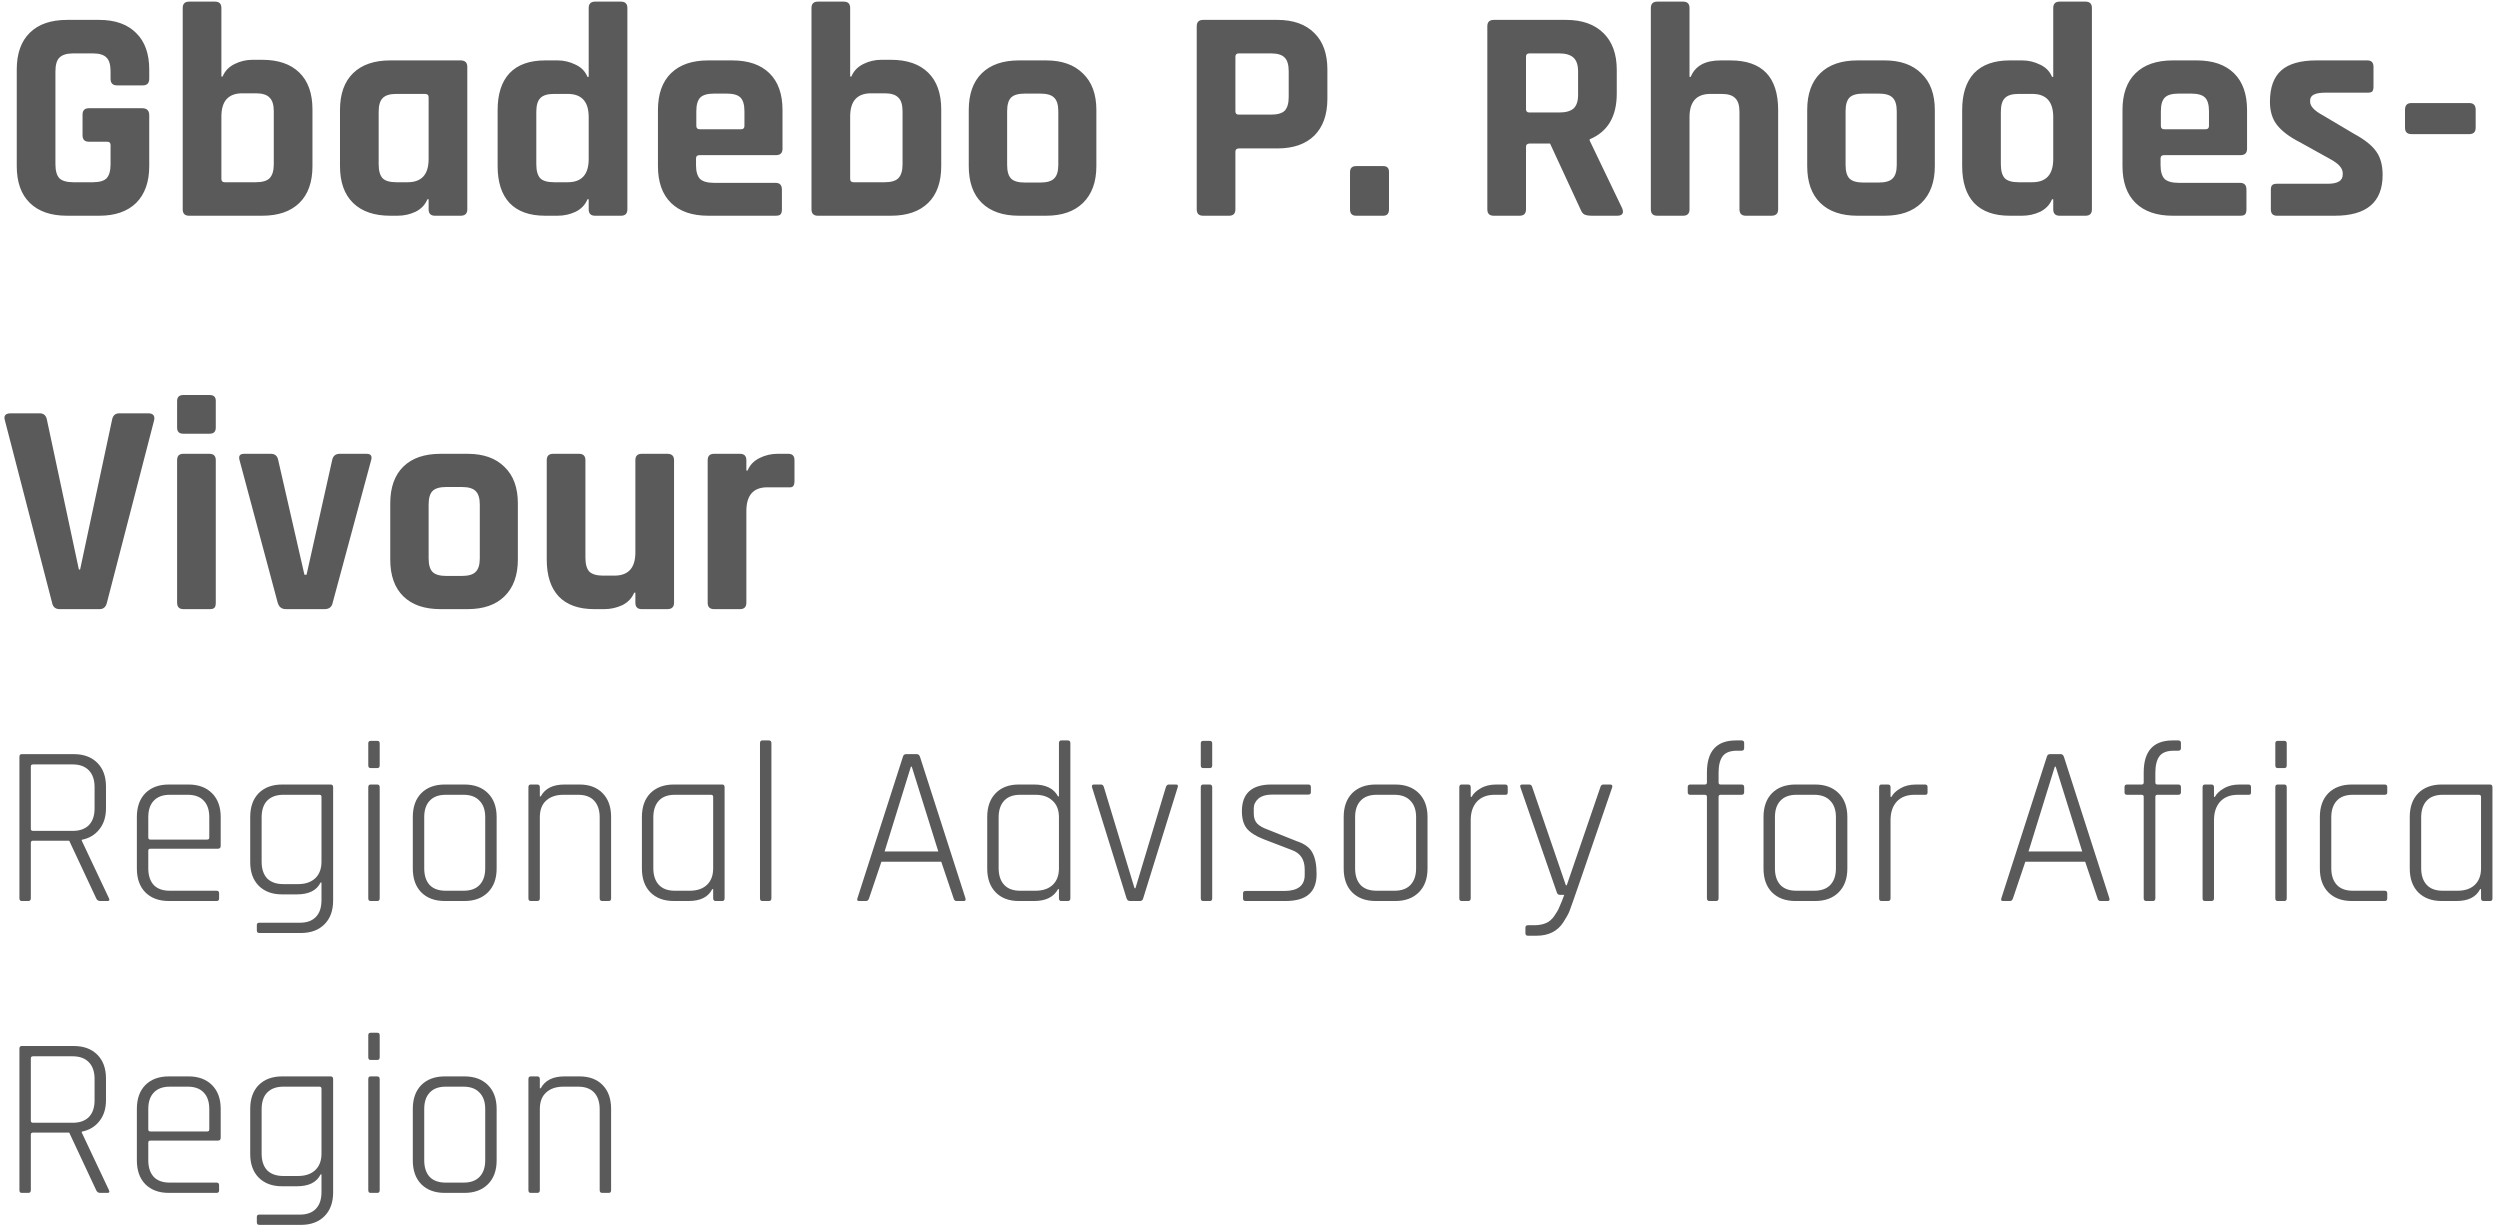 <svg width="197" height="97" viewBox="0 0 197 97" fill="none" xmlns="http://www.w3.org/2000/svg">
<path d="M7.824 17H5.28C4.016 17 3.04 16.664 2.352 15.992C1.664 15.32 1.32 14.352 1.32 13.088V5.48C1.32 4.216 1.664 3.248 2.352 2.576C3.04 1.904 4.016 1.568 5.28 1.568H7.824C9.072 1.568 10.04 1.912 10.728 2.6C11.416 3.272 11.76 4.232 11.76 5.48V6.2C11.76 6.552 11.592 6.728 11.256 6.728H9.216C8.88 6.728 8.712 6.552 8.712 6.2V5.624C8.712 5.112 8.608 4.752 8.4 4.544C8.192 4.32 7.832 4.208 7.32 4.208H5.76C5.264 4.208 4.904 4.32 4.68 4.544C4.472 4.752 4.368 5.112 4.368 5.624V12.944C4.368 13.456 4.472 13.824 4.68 14.048C4.904 14.256 5.264 14.36 5.76 14.36H7.32C7.832 14.36 8.192 14.256 8.4 14.048C8.608 13.824 8.712 13.456 8.712 12.944V11.432C8.712 11.256 8.624 11.168 8.448 11.168H7.008C6.672 11.168 6.504 11 6.504 10.664V9.032C6.504 8.696 6.672 8.528 7.008 8.528H11.208C11.576 8.528 11.76 8.712 11.76 9.08V13.088C11.76 14.336 11.416 15.304 10.728 15.992C10.04 16.664 9.072 17 7.824 17ZM17.71 14.36H20.158C20.67 14.36 21.03 14.256 21.238 14.048C21.462 13.824 21.574 13.456 21.574 12.944V8.768C21.574 8.256 21.462 7.896 21.238 7.688C21.03 7.464 20.67 7.352 20.158 7.352H19.102C17.998 7.352 17.446 7.96 17.446 9.176V14.096C17.446 14.272 17.534 14.36 17.71 14.36ZM14.398 16.496V0.632C14.398 0.296 14.566 0.128 14.902 0.128H16.942C17.278 0.128 17.446 0.296 17.446 0.632V6.032H17.542C17.718 5.6 18.03 5.272 18.478 5.048C18.926 4.824 19.398 4.712 19.894 4.712H20.662C21.926 4.712 22.902 5.048 23.59 5.72C24.278 6.392 24.622 7.36 24.622 8.624V13.088C24.622 14.352 24.278 15.32 23.59 15.992C22.902 16.664 21.926 17 20.662 17H14.902C14.566 17 14.398 16.832 14.398 16.496ZM31.327 17H30.751C29.487 17 28.511 16.664 27.823 15.992C27.135 15.32 26.791 14.352 26.791 13.088V8.672C26.791 7.408 27.135 6.44 27.823 5.768C28.511 5.096 29.487 4.76 30.751 4.76H36.295C36.647 4.76 36.823 4.928 36.823 5.264V16.496C36.823 16.832 36.647 17 36.295 17H34.279C33.943 17 33.775 16.832 33.775 16.496V15.704H33.679C33.503 16.136 33.191 16.464 32.743 16.688C32.295 16.896 31.823 17 31.327 17ZM33.775 12.536V7.664C33.775 7.488 33.679 7.4 33.487 7.4H31.231C30.719 7.4 30.359 7.512 30.151 7.736C29.943 7.944 29.839 8.304 29.839 8.816V12.944C29.839 13.456 29.943 13.824 30.151 14.048C30.359 14.256 30.719 14.36 31.231 14.36H32.119C33.223 14.36 33.775 13.752 33.775 12.536ZM43.941 17H42.957C41.725 17 40.789 16.664 40.149 15.992C39.525 15.32 39.213 14.352 39.213 13.088V8.672C39.213 7.408 39.525 6.44 40.149 5.768C40.789 5.096 41.725 4.76 42.957 4.76H43.941C44.437 4.76 44.909 4.872 45.357 5.096C45.805 5.304 46.117 5.624 46.293 6.056H46.389V0.632C46.389 0.296 46.557 0.128 46.893 0.128H48.933C49.269 0.128 49.437 0.296 49.437 0.632V16.496C49.437 16.832 49.269 17 48.933 17H46.893C46.557 17 46.389 16.832 46.389 16.496V15.704H46.293C46.117 16.136 45.805 16.464 45.357 16.688C44.909 16.896 44.437 17 43.941 17ZM46.389 12.536V9.224C46.389 8.008 45.837 7.4 44.733 7.4H43.653C43.141 7.4 42.781 7.512 42.573 7.736C42.365 7.944 42.261 8.304 42.261 8.816V12.944C42.261 13.456 42.365 13.824 42.573 14.048C42.781 14.256 43.141 14.36 43.653 14.36H44.733C45.837 14.36 46.389 13.752 46.389 12.536ZM61.11 17H55.806C54.542 17 53.566 16.664 52.878 15.992C52.19 15.32 51.846 14.352 51.846 13.088V8.672C51.846 7.408 52.19 6.44 52.878 5.768C53.566 5.096 54.542 4.76 55.806 4.76H57.702C58.966 4.76 59.942 5.096 60.63 5.768C61.318 6.44 61.662 7.408 61.662 8.672V11.72C61.662 12.056 61.494 12.224 61.158 12.224H55.134C54.942 12.224 54.846 12.312 54.846 12.488V13.016C54.846 13.512 54.95 13.872 55.158 14.096C55.382 14.304 55.75 14.408 56.262 14.408H61.11C61.446 14.408 61.614 14.584 61.614 14.936V16.52C61.614 16.696 61.574 16.824 61.494 16.904C61.43 16.968 61.302 17 61.11 17ZM55.134 10.184H58.398C58.574 10.184 58.662 10.096 58.662 9.92V8.768C58.662 8.256 58.558 7.896 58.35 7.688C58.142 7.48 57.782 7.376 57.27 7.376H56.262C55.75 7.376 55.39 7.48 55.182 7.688C54.974 7.896 54.87 8.256 54.87 8.768V9.92C54.87 10.096 54.958 10.184 55.134 10.184ZM67.257 14.36H69.705C70.217 14.36 70.577 14.256 70.785 14.048C71.009 13.824 71.121 13.456 71.121 12.944V8.768C71.121 8.256 71.009 7.896 70.785 7.688C70.577 7.464 70.217 7.352 69.705 7.352H68.649C67.545 7.352 66.993 7.96 66.993 9.176V14.096C66.993 14.272 67.081 14.36 67.257 14.36ZM63.945 16.496V0.632C63.945 0.296 64.113 0.128 64.449 0.128H66.489C66.825 0.128 66.993 0.296 66.993 0.632V6.032H67.089C67.265 5.6 67.577 5.272 68.025 5.048C68.473 4.824 68.945 4.712 69.441 4.712H70.209C71.473 4.712 72.449 5.048 73.137 5.72C73.825 6.392 74.169 7.36 74.169 8.624V13.088C74.169 14.352 73.825 15.32 73.137 15.992C72.449 16.664 71.473 17 70.209 17H64.449C64.113 17 63.945 16.832 63.945 16.496ZM82.434 17H80.298C79.034 17 78.058 16.664 77.37 15.992C76.682 15.32 76.338 14.352 76.338 13.088V8.672C76.338 7.408 76.682 6.44 77.37 5.768C78.058 5.096 79.034 4.76 80.298 4.76H82.434C83.682 4.76 84.65 5.104 85.338 5.792C86.042 6.464 86.394 7.424 86.394 8.672V13.088C86.394 14.336 86.042 15.304 85.338 15.992C84.65 16.664 83.682 17 82.434 17ZM80.754 14.384H81.978C82.49 14.384 82.85 14.28 83.058 14.072C83.282 13.864 83.394 13.504 83.394 12.992V8.768C83.394 8.256 83.282 7.896 83.058 7.688C82.85 7.48 82.49 7.376 81.978 7.376H80.754C80.242 7.376 79.882 7.48 79.674 7.688C79.466 7.896 79.362 8.256 79.362 8.768V12.992C79.362 13.504 79.466 13.864 79.674 14.072C79.882 14.28 80.242 14.384 80.754 14.384ZM96.846 17H94.806C94.47 17 94.302 16.832 94.302 16.496V2.072C94.302 1.736 94.47 1.568 94.806 1.568H100.662C101.91 1.568 102.878 1.912 103.566 2.6C104.254 3.272 104.598 4.232 104.598 5.48V7.784C104.598 9.032 104.254 10 103.566 10.688C102.878 11.36 101.91 11.696 100.662 11.696H97.638C97.446 11.696 97.35 11.784 97.35 11.96V16.496C97.35 16.832 97.182 17 96.846 17ZM97.614 9.032H100.158C100.67 9.032 101.03 8.928 101.238 8.72C101.446 8.496 101.55 8.136 101.55 7.64V5.624C101.55 5.112 101.446 4.752 101.238 4.544C101.03 4.32 100.67 4.208 100.158 4.208H97.614C97.438 4.208 97.35 4.296 97.35 4.472V8.768C97.35 8.944 97.438 9.032 97.614 9.032ZM109.453 13.544V16.496C109.453 16.832 109.301 17 108.997 17H106.861C106.541 17 106.381 16.832 106.381 16.496V13.568C106.381 13.248 106.541 13.088 106.861 13.088H108.997C109.301 13.088 109.453 13.24 109.453 13.544ZM119.745 17H117.705C117.369 17 117.201 16.832 117.201 16.496V2.072C117.201 1.736 117.369 1.568 117.705 1.568H123.417C124.665 1.568 125.641 1.912 126.345 2.6C127.049 3.288 127.401 4.256 127.401 5.504V7.376C127.401 9.184 126.689 10.384 125.265 10.976V11.072L127.833 16.424C127.977 16.808 127.841 17 127.425 17H125.481C125.193 17 124.985 16.968 124.857 16.904C124.729 16.84 124.625 16.704 124.545 16.496L122.145 11.312H120.537C120.345 11.312 120.249 11.4 120.249 11.576V16.496C120.249 16.832 120.081 17 119.745 17ZM120.513 8.864H122.865C123.377 8.864 123.753 8.76 123.993 8.552C124.233 8.328 124.353 7.976 124.353 7.496V5.624C124.353 5.128 124.233 4.768 123.993 4.544C123.753 4.32 123.377 4.208 122.865 4.208H120.513C120.337 4.208 120.249 4.296 120.249 4.472V8.6C120.249 8.776 120.337 8.864 120.513 8.864ZM132.63 17H130.59C130.254 17 130.086 16.832 130.086 16.496V0.632C130.086 0.296 130.254 0.128 130.59 0.128H132.63C132.966 0.128 133.134 0.296 133.134 0.632V6.056H133.23C133.582 5.192 134.366 4.76 135.582 4.76H136.35C138.862 4.76 140.118 6.064 140.118 8.672V16.496C140.118 16.832 139.942 17 139.59 17H137.574C137.238 17 137.07 16.832 137.07 16.496V8.816C137.07 8.304 136.958 7.944 136.734 7.736C136.526 7.512 136.166 7.4 135.654 7.4H134.79C133.686 7.4 133.134 8.008 133.134 9.224V16.496C133.134 16.832 132.966 17 132.63 17ZM148.504 17H146.368C145.104 17 144.128 16.664 143.44 15.992C142.752 15.32 142.408 14.352 142.408 13.088V8.672C142.408 7.408 142.752 6.44 143.44 5.768C144.128 5.096 145.104 4.76 146.368 4.76H148.504C149.752 4.76 150.72 5.104 151.408 5.792C152.112 6.464 152.464 7.424 152.464 8.672V13.088C152.464 14.336 152.112 15.304 151.408 15.992C150.72 16.664 149.752 17 148.504 17ZM146.824 14.384H148.048C148.56 14.384 148.92 14.28 149.128 14.072C149.352 13.864 149.464 13.504 149.464 12.992V8.768C149.464 8.256 149.352 7.896 149.128 7.688C148.92 7.48 148.56 7.376 148.048 7.376H146.824C146.312 7.376 145.952 7.48 145.744 7.688C145.536 7.896 145.432 8.256 145.432 8.768V12.992C145.432 13.504 145.536 13.864 145.744 14.072C145.952 14.28 146.312 14.384 146.824 14.384ZM159.347 17H158.363C157.131 17 156.195 16.664 155.555 15.992C154.931 15.32 154.619 14.352 154.619 13.088V8.672C154.619 7.408 154.931 6.44 155.555 5.768C156.195 5.096 157.131 4.76 158.363 4.76H159.347C159.843 4.76 160.315 4.872 160.763 5.096C161.211 5.304 161.523 5.624 161.699 6.056H161.795V0.632C161.795 0.296 161.963 0.128 162.299 0.128H164.339C164.675 0.128 164.843 0.296 164.843 0.632V16.496C164.843 16.832 164.675 17 164.339 17H162.299C161.963 17 161.795 16.832 161.795 16.496V15.704H161.699C161.523 16.136 161.211 16.464 160.763 16.688C160.315 16.896 159.843 17 159.347 17ZM161.795 12.536V9.224C161.795 8.008 161.243 7.4 160.139 7.4H159.059C158.547 7.4 158.187 7.512 157.979 7.736C157.771 7.944 157.667 8.304 157.667 8.816V12.944C157.667 13.456 157.771 13.824 157.979 14.048C158.187 14.256 158.547 14.36 159.059 14.36H160.139C161.243 14.36 161.795 13.752 161.795 12.536ZM176.516 17H171.212C169.948 17 168.972 16.664 168.284 15.992C167.596 15.32 167.252 14.352 167.252 13.088V8.672C167.252 7.408 167.596 6.44 168.284 5.768C168.972 5.096 169.948 4.76 171.212 4.76H173.108C174.372 4.76 175.348 5.096 176.036 5.768C176.724 6.44 177.068 7.408 177.068 8.672V11.72C177.068 12.056 176.9 12.224 176.564 12.224H170.54C170.348 12.224 170.252 12.312 170.252 12.488V13.016C170.252 13.512 170.356 13.872 170.564 14.096C170.788 14.304 171.156 14.408 171.668 14.408H176.516C176.852 14.408 177.02 14.584 177.02 14.936V16.52C177.02 16.696 176.98 16.824 176.9 16.904C176.836 16.968 176.708 17 176.516 17ZM170.54 10.184H173.804C173.98 10.184 174.068 10.096 174.068 9.92V8.768C174.068 8.256 173.964 7.896 173.756 7.688C173.548 7.48 173.188 7.376 172.676 7.376H171.668C171.156 7.376 170.796 7.48 170.588 7.688C170.38 7.896 170.276 8.256 170.276 8.768V9.92C170.276 10.096 170.364 10.184 170.54 10.184ZM183.983 17H179.423C179.103 17 178.943 16.832 178.943 16.496V14.96C178.943 14.784 178.975 14.664 179.039 14.6C179.103 14.52 179.231 14.48 179.423 14.48H183.431C184.215 14.48 184.607 14.24 184.607 13.76V13.64C184.607 13.256 184.279 12.888 183.623 12.536L181.247 11.216C180.431 10.8 179.831 10.352 179.447 9.872C179.063 9.392 178.871 8.776 178.871 8.024C178.871 6.904 179.167 6.08 179.759 5.552C180.351 5.024 181.279 4.76 182.543 4.76H186.551C186.871 4.76 187.031 4.928 187.031 5.264V6.824C187.031 7 186.999 7.128 186.935 7.208C186.871 7.272 186.743 7.304 186.551 7.304H183.215C182.431 7.304 182.039 7.504 182.039 7.904V8.024C182.039 8.376 182.383 8.736 183.071 9.104L185.495 10.544C186.327 10.992 186.911 11.456 187.247 11.936C187.583 12.4 187.751 13.016 187.751 13.784C187.751 15.928 186.495 17 183.983 17ZM194.579 10.568H190.019C189.683 10.568 189.515 10.4 189.515 10.064V8.648C189.515 8.296 189.683 8.12 190.019 8.12H194.579C194.915 8.12 195.083 8.296 195.083 8.648V10.064C195.083 10.4 194.915 10.568 194.579 10.568ZM7.848 48H4.704C4.368 48 4.168 47.832 4.104 47.496L0.384 33.12C0.272 32.752 0.432 32.568 0.864 32.568H3.12C3.44 32.568 3.632 32.736 3.696 33.072L6.216 44.88H6.312L8.832 33.072C8.896 32.736 9.088 32.568 9.408 32.568H11.664C12.064 32.568 12.224 32.752 12.144 33.12L8.424 47.496C8.344 47.832 8.152 48 7.848 48ZM13.956 33.696V31.608C13.956 31.288 14.116 31.128 14.436 31.128H16.524C16.844 31.128 17.004 31.28 17.004 31.584V33.696C17.004 34.016 16.844 34.176 16.524 34.176H14.436C14.116 34.176 13.956 34.016 13.956 33.696ZM13.956 47.496V36.264C13.956 35.928 14.116 35.76 14.436 35.76H16.5C16.836 35.76 17.004 35.928 17.004 36.264V47.496C17.004 47.704 16.964 47.84 16.884 47.904C16.82 47.968 16.7 48 16.524 48H14.46C14.124 48 13.956 47.832 13.956 47.496ZM19.237 35.76H21.349C21.669 35.76 21.861 35.928 21.925 36.264L23.989 45.288H24.157L26.173 36.264C26.237 35.928 26.437 35.76 26.773 35.76H28.885C29.221 35.76 29.341 35.928 29.245 36.264L26.221 47.472C26.157 47.824 25.941 48 25.573 48H22.525C22.189 48 21.973 47.824 21.877 47.472L18.877 36.264C18.781 35.928 18.901 35.76 19.237 35.76ZM36.848 48H34.712C33.448 48 32.472 47.664 31.784 46.992C31.096 46.32 30.752 45.352 30.752 44.088V39.672C30.752 38.408 31.096 37.44 31.784 36.768C32.472 36.096 33.448 35.76 34.712 35.76H36.848C38.096 35.76 39.064 36.104 39.752 36.792C40.456 37.464 40.808 38.424 40.808 39.672V44.088C40.808 45.336 40.456 46.304 39.752 46.992C39.064 47.664 38.096 48 36.848 48ZM35.168 45.384H36.392C36.904 45.384 37.264 45.28 37.472 45.072C37.696 44.864 37.808 44.504 37.808 43.992V39.768C37.808 39.256 37.696 38.896 37.472 38.688C37.264 38.48 36.904 38.376 36.392 38.376H35.168C34.656 38.376 34.296 38.48 34.088 38.688C33.88 38.896 33.776 39.256 33.776 39.768V43.992C33.776 44.504 33.88 44.864 34.088 45.072C34.296 45.28 34.656 45.384 35.168 45.384ZM47.619 48H46.827C45.595 48 44.659 47.664 44.019 46.992C43.395 46.32 43.083 45.352 43.083 44.088V36.264C43.083 35.928 43.251 35.76 43.587 35.76H45.627C45.963 35.76 46.131 35.928 46.131 36.264V43.944C46.131 44.456 46.235 44.824 46.443 45.048C46.667 45.256 47.027 45.36 47.523 45.36H48.411C49.515 45.36 50.067 44.752 50.067 43.536V36.264C50.067 35.928 50.235 35.76 50.571 35.76H52.587C52.939 35.76 53.115 35.928 53.115 36.264V47.496C53.115 47.832 52.939 48 52.587 48H50.571C50.235 48 50.067 47.832 50.067 47.496V46.704H49.971C49.795 47.136 49.483 47.464 49.035 47.688C48.587 47.896 48.115 48 47.619 48ZM58.309 48H56.269C55.933 48 55.765 47.832 55.765 47.496V36.264C55.765 35.928 55.933 35.76 56.269 35.76H58.309C58.645 35.76 58.813 35.928 58.813 36.264V37.08H58.909C59.085 36.648 59.397 36.32 59.845 36.096C60.293 35.872 60.765 35.76 61.261 35.76H62.125C62.445 35.76 62.605 35.928 62.605 36.264V37.92C62.605 38.112 62.565 38.248 62.485 38.328C62.421 38.392 62.301 38.416 62.125 38.4H60.469C59.365 38.4 58.813 39.024 58.813 40.272V47.496C58.813 47.832 58.645 48 58.309 48ZM2.232 71H1.71C1.59 71 1.53 70.928 1.53 70.784V59.642C1.53 59.498 1.59 59.426 1.71 59.426H5.814C6.594 59.426 7.212 59.654 7.668 60.11C8.124 60.566 8.352 61.19 8.352 61.982V63.692C8.352 64.364 8.178 64.916 7.83 65.348C7.494 65.78 7.032 66.056 6.444 66.176V66.248L8.586 70.784C8.658 70.928 8.616 71 8.46 71H7.902C7.746 71 7.638 70.928 7.578 70.784L5.454 66.248H2.61C2.49 66.248 2.43 66.302 2.43 66.41V70.784C2.43 70.928 2.364 71 2.232 71ZM2.61 65.474H5.724C6.276 65.474 6.702 65.324 7.002 65.024C7.302 64.712 7.452 64.274 7.452 63.71V62.018C7.452 61.454 7.302 61.016 7.002 60.704C6.702 60.392 6.276 60.236 5.724 60.236H2.61C2.49 60.236 2.43 60.29 2.43 60.398V65.312C2.43 65.42 2.49 65.474 2.61 65.474ZM17.067 71H13.305C12.525 71 11.907 70.772 11.451 70.316C11.007 69.86 10.785 69.236 10.785 68.444V64.376C10.785 63.584 11.007 62.96 11.451 62.504C11.907 62.048 12.525 61.82 13.305 61.82H14.853C15.633 61.82 16.251 62.048 16.707 62.504C17.163 62.96 17.391 63.584 17.391 64.376V66.662C17.391 66.806 17.319 66.878 17.175 66.878H11.847C11.739 66.878 11.685 66.932 11.685 67.04V68.426C11.685 68.99 11.829 69.428 12.117 69.74C12.405 70.04 12.825 70.19 13.377 70.19H17.067C17.199 70.19 17.265 70.256 17.265 70.388V70.802C17.265 70.934 17.199 71 17.067 71ZM11.847 66.158H16.329C16.437 66.158 16.491 66.104 16.491 65.996V64.394C16.491 63.83 16.347 63.398 16.059 63.098C15.771 62.786 15.351 62.63 14.799 62.63H13.377C12.825 62.63 12.405 62.786 12.117 63.098C11.829 63.398 11.685 63.83 11.685 64.394V65.996C11.685 66.104 11.739 66.158 11.847 66.158ZM23.389 70.478H22.219C21.451 70.478 20.839 70.25 20.383 69.794C19.939 69.338 19.717 68.72 19.717 67.94V64.376C19.717 63.584 19.939 62.96 20.383 62.504C20.839 62.048 21.457 61.82 22.237 61.82H26.053C26.185 61.82 26.251 61.892 26.251 62.036V70.964C26.251 71.756 26.023 72.38 25.567 72.836C25.111 73.292 24.493 73.52 23.713 73.52H20.437C20.305 73.52 20.239 73.454 20.239 73.322V72.89C20.239 72.77 20.305 72.71 20.437 72.71H23.641C24.193 72.71 24.613 72.554 24.901 72.242C25.189 71.942 25.333 71.504 25.333 70.928V69.542H25.261C24.961 70.166 24.337 70.478 23.389 70.478ZM25.333 67.904V62.792C25.333 62.684 25.279 62.63 25.171 62.63H22.327C21.775 62.63 21.349 62.786 21.049 63.098C20.761 63.398 20.617 63.836 20.617 64.412V67.904C20.617 68.468 20.761 68.906 21.049 69.218C21.349 69.518 21.775 69.668 22.327 69.668H23.479C24.055 69.668 24.505 69.518 24.829 69.218C25.165 68.906 25.333 68.468 25.333 67.904ZM29.02 60.308V58.58C29.02 58.448 29.08 58.382 29.2 58.382H29.74C29.86 58.382 29.92 58.448 29.92 58.58V60.308C29.92 60.452 29.86 60.524 29.74 60.524H29.2C29.08 60.524 29.02 60.452 29.02 60.308ZM29.02 70.784V62.036C29.02 61.892 29.08 61.82 29.2 61.82H29.722C29.854 61.82 29.92 61.892 29.92 62.036V70.784C29.92 70.928 29.86 71 29.74 71H29.2C29.08 71 29.02 70.928 29.02 70.784ZM36.597 71H35.049C34.269 71 33.651 70.772 33.195 70.316C32.751 69.86 32.529 69.236 32.529 68.444V64.376C32.529 63.584 32.751 62.96 33.195 62.504C33.651 62.048 34.269 61.82 35.049 61.82H36.597C37.377 61.82 37.995 62.048 38.451 62.504C38.907 62.96 39.135 63.584 39.135 64.376V68.444C39.135 69.236 38.907 69.86 38.451 70.316C37.995 70.772 37.377 71 36.597 71ZM35.121 70.19H36.525C37.077 70.19 37.497 70.04 37.785 69.74C38.085 69.428 38.235 68.99 38.235 68.426V64.394C38.235 63.83 38.085 63.398 37.785 63.098C37.497 62.786 37.077 62.63 36.525 62.63H35.121C34.569 62.63 34.149 62.786 33.861 63.098C33.573 63.398 33.429 63.83 33.429 64.394V68.426C33.429 68.99 33.573 69.428 33.861 69.74C34.149 70.04 34.569 70.19 35.121 70.19ZM42.341 71H41.819C41.699 71 41.639 70.928 41.639 70.784V62.036C41.639 61.892 41.699 61.82 41.819 61.82H42.341C42.473 61.82 42.539 61.892 42.539 62.036V62.756H42.611C42.947 62.132 43.571 61.82 44.483 61.82H45.671C46.439 61.82 47.045 62.048 47.489 62.504C47.933 62.96 48.155 63.584 48.155 64.376V70.784C48.155 70.928 48.095 71 47.975 71H47.453C47.321 71 47.255 70.928 47.255 70.784V64.412C47.255 63.848 47.111 63.41 46.823 63.098C46.535 62.786 46.115 62.63 45.563 62.63H44.393C43.817 62.63 43.361 62.786 43.025 63.098C42.701 63.398 42.539 63.83 42.539 64.394V70.784C42.539 70.928 42.473 71 42.341 71ZM54.254 71H53.102C52.322 71 51.704 70.772 51.248 70.316C50.804 69.86 50.582 69.236 50.582 68.444V64.376C50.582 63.584 50.804 62.96 51.248 62.504C51.704 62.048 52.322 61.82 53.102 61.82H56.918C57.038 61.82 57.098 61.892 57.098 62.036V70.784C57.098 70.928 57.038 71 56.918 71H56.396C56.264 71 56.198 70.928 56.198 70.784V70.064H56.126C55.814 70.688 55.19 71 54.254 71ZM56.198 68.426V62.792C56.198 62.684 56.138 62.63 56.018 62.63H53.174C52.622 62.63 52.202 62.786 51.914 63.098C51.626 63.41 51.482 63.848 51.482 64.412V68.408C51.482 68.972 51.626 69.41 51.914 69.722C52.202 70.034 52.622 70.19 53.174 70.19H54.344C54.92 70.19 55.37 70.04 55.694 69.74C56.03 69.428 56.198 68.99 56.198 68.426ZM60.589 71H60.067C59.947 71 59.887 70.928 59.887 70.784V58.562C59.887 58.418 59.947 58.346 60.067 58.346H60.589C60.721 58.346 60.787 58.418 60.787 58.562V70.784C60.787 70.928 60.721 71 60.589 71ZM68.249 71H67.691C67.559 71 67.517 70.928 67.565 70.784L71.147 59.642C71.183 59.498 71.267 59.426 71.399 59.426H72.245C72.365 59.426 72.449 59.498 72.497 59.642L76.079 70.784C76.115 70.928 76.073 71 75.953 71H75.377C75.257 71 75.179 70.928 75.143 70.784L74.171 67.904H69.455L68.483 70.784C68.435 70.928 68.357 71 68.249 71ZM71.777 60.416L69.707 67.094H73.937L71.849 60.416H71.777ZM81.483 71H80.277C79.509 71 78.903 70.772 78.459 70.316C78.015 69.86 77.793 69.236 77.793 68.444V64.376C77.793 63.584 78.015 62.96 78.459 62.504C78.903 62.048 79.509 61.82 80.277 61.82H81.483C82.407 61.82 83.037 62.132 83.373 62.756H83.445V58.562C83.445 58.418 83.505 58.346 83.625 58.346H84.147C84.279 58.346 84.345 58.418 84.345 58.562V70.784C84.345 70.928 84.279 71 84.147 71H83.625C83.505 71 83.445 70.928 83.445 70.784V70.064H83.373C83.037 70.688 82.407 71 81.483 71ZM83.445 68.426V64.394C83.445 63.83 83.277 63.398 82.941 63.098C82.617 62.786 82.167 62.63 81.591 62.63H80.385C79.833 62.63 79.413 62.786 79.125 63.098C78.837 63.41 78.693 63.848 78.693 64.412V68.408C78.693 68.972 78.837 69.41 79.125 69.722C79.413 70.034 79.833 70.19 80.385 70.19H81.591C82.167 70.19 82.617 70.04 82.941 69.74C83.277 69.428 83.445 68.99 83.445 68.426ZM86.197 61.82H86.755C86.875 61.82 86.953 61.892 86.989 62.036L89.401 69.992H89.473L91.867 62.036C91.915 61.892 91.993 61.82 92.101 61.82H92.677C92.809 61.82 92.851 61.892 92.803 62.036L90.085 70.784C90.049 70.928 89.965 71 89.833 71H89.041C88.909 71 88.819 70.928 88.771 70.784L86.053 62.036C86.017 61.892 86.065 61.82 86.197 61.82ZM94.622 60.308V58.58C94.622 58.448 94.682 58.382 94.802 58.382H95.342C95.462 58.382 95.522 58.448 95.522 58.58V60.308C95.522 60.452 95.462 60.524 95.342 60.524H94.802C94.682 60.524 94.622 60.452 94.622 60.308ZM94.622 70.784V62.036C94.622 61.892 94.682 61.82 94.802 61.82H95.324C95.456 61.82 95.522 61.892 95.522 62.036V70.784C95.522 70.928 95.462 71 95.342 71H94.802C94.682 71 94.622 70.928 94.622 70.784ZM101.281 71H98.149C98.017 71 97.951 70.934 97.951 70.802V70.388C97.951 70.268 98.017 70.208 98.149 70.208H101.191C102.271 70.208 102.811 69.788 102.811 68.948V68.516C102.811 67.736 102.475 67.226 101.803 66.986L99.553 66.122C98.941 65.882 98.503 65.6 98.239 65.276C97.987 64.952 97.861 64.502 97.861 63.926C97.861 62.522 98.635 61.82 100.183 61.82H103.099C103.231 61.82 103.297 61.886 103.297 62.018V62.432C103.297 62.552 103.231 62.612 103.099 62.612H100.273C99.781 62.612 99.409 62.72 99.157 62.936C98.917 63.152 98.797 63.404 98.797 63.692V64.106C98.797 64.442 98.887 64.706 99.067 64.898C99.259 65.09 99.547 65.252 99.931 65.384L102.181 66.284C102.805 66.488 103.219 66.794 103.423 67.202C103.639 67.598 103.747 68.156 103.747 68.876C103.747 69.596 103.543 70.13 103.135 70.478C102.739 70.826 102.121 71 101.281 71ZM109.951 71H108.403C107.623 71 107.005 70.772 106.549 70.316C106.105 69.86 105.883 69.236 105.883 68.444V64.376C105.883 63.584 106.105 62.96 106.549 62.504C107.005 62.048 107.623 61.82 108.403 61.82H109.951C110.731 61.82 111.349 62.048 111.805 62.504C112.261 62.96 112.489 63.584 112.489 64.376V68.444C112.489 69.236 112.261 69.86 111.805 70.316C111.349 70.772 110.731 71 109.951 71ZM108.475 70.19H109.879C110.431 70.19 110.851 70.04 111.139 69.74C111.439 69.428 111.589 68.99 111.589 68.426V64.394C111.589 63.83 111.439 63.398 111.139 63.098C110.851 62.786 110.431 62.63 109.879 62.63H108.475C107.923 62.63 107.503 62.786 107.215 63.098C106.927 63.398 106.783 63.83 106.783 64.394V68.426C106.783 68.99 106.927 69.428 107.215 69.74C107.503 70.04 107.923 70.19 108.475 70.19ZM115.695 71H115.173C115.053 71 114.993 70.928 114.993 70.784V62.036C114.993 61.892 115.053 61.82 115.173 61.82H115.695C115.827 61.82 115.893 61.892 115.893 62.036V62.792H115.965C116.097 62.54 116.331 62.318 116.667 62.126C117.003 61.922 117.417 61.82 117.909 61.82H118.611C118.743 61.82 118.809 61.886 118.809 62.018V62.45C118.809 62.582 118.743 62.642 118.611 62.63H117.765C117.177 62.63 116.715 62.81 116.379 63.17C116.055 63.53 115.893 64.016 115.893 64.628V70.784C115.893 70.928 115.827 71 115.695 71ZM121.067 73.736H120.401C120.269 73.736 120.203 73.67 120.203 73.538V73.106C120.203 72.974 120.269 72.908 120.401 72.908H120.887C121.247 72.908 121.553 72.854 121.805 72.746C122.057 72.65 122.279 72.464 122.471 72.188C122.663 71.912 122.789 71.696 122.849 71.54C123.017 71.168 123.155 70.826 123.263 70.514H122.921C122.789 70.514 122.705 70.442 122.669 70.298L119.807 62.036C119.759 61.892 119.807 61.82 119.951 61.82H120.509C120.629 61.82 120.707 61.892 120.743 62.036L123.389 69.758H123.461L126.107 62.036C126.143 61.892 126.221 61.82 126.341 61.82H126.881C127.025 61.82 127.079 61.892 127.043 62.036C124.895 68.324 123.773 71.576 123.677 71.792C123.593 72.008 123.431 72.302 123.191 72.674C122.735 73.382 122.027 73.736 121.067 73.736ZM135.586 61.82H137.224C137.368 61.82 137.44 61.886 137.44 62.018V62.432C137.44 62.564 137.368 62.63 137.224 62.63H135.586C135.478 62.63 135.424 62.684 135.424 62.792V70.784C135.424 70.928 135.358 71 135.226 71H134.704C134.572 71 134.506 70.928 134.506 70.784V62.792C134.506 62.684 134.452 62.63 134.344 62.63H133.192C133.06 62.63 132.994 62.564 132.994 62.432V62.018C132.994 61.886 133.06 61.82 133.192 61.82H134.344C134.452 61.82 134.506 61.766 134.506 61.658V60.866C134.506 59.186 135.268 58.346 136.792 58.346H137.224C137.368 58.346 137.44 58.412 137.44 58.544V58.958C137.44 59.09 137.368 59.156 137.224 59.156H136.882C136.342 59.156 135.964 59.3 135.748 59.588C135.532 59.876 135.424 60.314 135.424 60.902V61.658C135.424 61.766 135.478 61.82 135.586 61.82ZM143.033 71H141.485C140.705 71 140.087 70.772 139.631 70.316C139.187 69.86 138.965 69.236 138.965 68.444V64.376C138.965 63.584 139.187 62.96 139.631 62.504C140.087 62.048 140.705 61.82 141.485 61.82H143.033C143.813 61.82 144.431 62.048 144.887 62.504C145.343 62.96 145.571 63.584 145.571 64.376V68.444C145.571 69.236 145.343 69.86 144.887 70.316C144.431 70.772 143.813 71 143.033 71ZM141.557 70.19H142.961C143.513 70.19 143.933 70.04 144.221 69.74C144.521 69.428 144.671 68.99 144.671 68.426V64.394C144.671 63.83 144.521 63.398 144.221 63.098C143.933 62.786 143.513 62.63 142.961 62.63H141.557C141.005 62.63 140.585 62.786 140.297 63.098C140.009 63.398 139.865 63.83 139.865 64.394V68.426C139.865 68.99 140.009 69.428 140.297 69.74C140.585 70.04 141.005 70.19 141.557 70.19ZM148.777 71H148.255C148.135 71 148.075 70.928 148.075 70.784V62.036C148.075 61.892 148.135 61.82 148.255 61.82H148.777C148.909 61.82 148.975 61.892 148.975 62.036V62.792H149.047C149.179 62.54 149.413 62.318 149.749 62.126C150.085 61.922 150.499 61.82 150.991 61.82H151.693C151.825 61.82 151.891 61.886 151.891 62.018V62.45C151.891 62.582 151.825 62.642 151.693 62.63H150.847C150.259 62.63 149.797 62.81 149.461 63.17C149.137 63.53 148.975 64.016 148.975 64.628V70.784C148.975 70.928 148.909 71 148.777 71ZM158.39 71H157.832C157.7 71 157.658 70.928 157.706 70.784L161.288 59.642C161.324 59.498 161.408 59.426 161.54 59.426H162.386C162.506 59.426 162.59 59.498 162.638 59.642L166.22 70.784C166.256 70.928 166.214 71 166.094 71H165.518C165.398 71 165.32 70.928 165.284 70.784L164.312 67.904H159.596L158.624 70.784C158.576 70.928 158.498 71 158.39 71ZM161.918 60.416L159.848 67.094H164.078L161.99 60.416H161.918ZM170.004 61.82H171.642C171.786 61.82 171.858 61.886 171.858 62.018V62.432C171.858 62.564 171.786 62.63 171.642 62.63H170.004C169.896 62.63 169.842 62.684 169.842 62.792V70.784C169.842 70.928 169.776 71 169.644 71H169.122C168.99 71 168.924 70.928 168.924 70.784V62.792C168.924 62.684 168.87 62.63 168.762 62.63H167.61C167.478 62.63 167.412 62.564 167.412 62.432V62.018C167.412 61.886 167.478 61.82 167.61 61.82H168.762C168.87 61.82 168.924 61.766 168.924 61.658V60.866C168.924 59.186 169.686 58.346 171.21 58.346H171.642C171.786 58.346 171.858 58.412 171.858 58.544V58.958C171.858 59.09 171.786 59.156 171.642 59.156H171.3C170.76 59.156 170.382 59.3 170.166 59.588C169.95 59.876 169.842 60.314 169.842 60.902V61.658C169.842 61.766 169.896 61.82 170.004 61.82ZM174.265 71H173.743C173.623 71 173.563 70.928 173.563 70.784V62.036C173.563 61.892 173.623 61.82 173.743 61.82H174.265C174.397 61.82 174.463 61.892 174.463 62.036V62.792H174.535C174.667 62.54 174.901 62.318 175.237 62.126C175.573 61.922 175.987 61.82 176.479 61.82H177.181C177.313 61.82 177.379 61.886 177.379 62.018V62.45C177.379 62.582 177.313 62.642 177.181 62.63H176.335C175.747 62.63 175.285 62.81 174.949 63.17C174.625 63.53 174.463 64.016 174.463 64.628V70.784C174.463 70.928 174.397 71 174.265 71ZM179.295 60.308V58.58C179.295 58.448 179.355 58.382 179.475 58.382H180.015C180.135 58.382 180.195 58.448 180.195 58.58V60.308C180.195 60.452 180.135 60.524 180.015 60.524H179.475C179.355 60.524 179.295 60.452 179.295 60.308ZM179.295 70.784V62.036C179.295 61.892 179.355 61.82 179.475 61.82H179.997C180.129 61.82 180.195 61.892 180.195 62.036V70.784C180.195 70.928 180.135 71 180.015 71H179.475C179.355 71 179.295 70.928 179.295 70.784ZM188.115 70.388V70.802C188.115 70.934 188.049 71 187.917 71H185.325C184.545 71 183.927 70.772 183.471 70.316C183.027 69.86 182.805 69.236 182.805 68.444V64.376C182.805 63.584 183.027 62.96 183.471 62.504C183.927 62.048 184.545 61.82 185.325 61.82H187.917C188.049 61.82 188.115 61.886 188.115 62.018V62.45C188.115 62.57 188.049 62.63 187.917 62.63H185.397C184.845 62.63 184.425 62.786 184.137 63.098C183.849 63.41 183.705 63.848 183.705 64.412V68.408C183.705 68.972 183.849 69.41 184.137 69.722C184.425 70.034 184.845 70.19 185.397 70.19H187.917C188.049 70.19 188.115 70.256 188.115 70.388ZM193.561 71H192.409C191.629 71 191.011 70.772 190.555 70.316C190.111 69.86 189.889 69.236 189.889 68.444V64.376C189.889 63.584 190.111 62.96 190.555 62.504C191.011 62.048 191.629 61.82 192.409 61.82H196.225C196.345 61.82 196.405 61.892 196.405 62.036V70.784C196.405 70.928 196.345 71 196.225 71H195.703C195.571 71 195.505 70.928 195.505 70.784V70.064H195.433C195.121 70.688 194.497 71 193.561 71ZM195.505 68.426V62.792C195.505 62.684 195.445 62.63 195.325 62.63H192.481C191.929 62.63 191.509 62.786 191.221 63.098C190.933 63.41 190.789 63.848 190.789 64.412V68.408C190.789 68.972 190.933 69.41 191.221 69.722C191.509 70.034 191.929 70.19 192.481 70.19H193.651C194.227 70.19 194.677 70.04 195.001 69.74C195.337 69.428 195.505 68.99 195.505 68.426ZM2.232 94H1.71C1.59 94 1.53 93.928 1.53 93.784V82.642C1.53 82.498 1.59 82.426 1.71 82.426H5.814C6.594 82.426 7.212 82.654 7.668 83.11C8.124 83.566 8.352 84.19 8.352 84.982V86.692C8.352 87.364 8.178 87.916 7.83 88.348C7.494 88.78 7.032 89.056 6.444 89.176V89.248L8.586 93.784C8.658 93.928 8.616 94 8.46 94H7.902C7.746 94 7.638 93.928 7.578 93.784L5.454 89.248H2.61C2.49 89.248 2.43 89.302 2.43 89.41V93.784C2.43 93.928 2.364 94 2.232 94ZM2.61 88.474H5.724C6.276 88.474 6.702 88.324 7.002 88.024C7.302 87.712 7.452 87.274 7.452 86.71V85.018C7.452 84.454 7.302 84.016 7.002 83.704C6.702 83.392 6.276 83.236 5.724 83.236H2.61C2.49 83.236 2.43 83.29 2.43 83.398V88.312C2.43 88.42 2.49 88.474 2.61 88.474ZM17.067 94H13.305C12.525 94 11.907 93.772 11.451 93.316C11.007 92.86 10.785 92.236 10.785 91.444V87.376C10.785 86.584 11.007 85.96 11.451 85.504C11.907 85.048 12.525 84.82 13.305 84.82H14.853C15.633 84.82 16.251 85.048 16.707 85.504C17.163 85.96 17.391 86.584 17.391 87.376V89.662C17.391 89.806 17.319 89.878 17.175 89.878H11.847C11.739 89.878 11.685 89.932 11.685 90.04V91.426C11.685 91.99 11.829 92.428 12.117 92.74C12.405 93.04 12.825 93.19 13.377 93.19H17.067C17.199 93.19 17.265 93.256 17.265 93.388V93.802C17.265 93.934 17.199 94 17.067 94ZM11.847 89.158H16.329C16.437 89.158 16.491 89.104 16.491 88.996V87.394C16.491 86.83 16.347 86.398 16.059 86.098C15.771 85.786 15.351 85.63 14.799 85.63H13.377C12.825 85.63 12.405 85.786 12.117 86.098C11.829 86.398 11.685 86.83 11.685 87.394V88.996C11.685 89.104 11.739 89.158 11.847 89.158ZM23.389 93.478H22.219C21.451 93.478 20.839 93.25 20.383 92.794C19.939 92.338 19.717 91.72 19.717 90.94V87.376C19.717 86.584 19.939 85.96 20.383 85.504C20.839 85.048 21.457 84.82 22.237 84.82H26.053C26.185 84.82 26.251 84.892 26.251 85.036V93.964C26.251 94.756 26.023 95.38 25.567 95.836C25.111 96.292 24.493 96.52 23.713 96.52H20.437C20.305 96.52 20.239 96.454 20.239 96.322V95.89C20.239 95.77 20.305 95.71 20.437 95.71H23.641C24.193 95.71 24.613 95.554 24.901 95.242C25.189 94.942 25.333 94.504 25.333 93.928V92.542H25.261C24.961 93.166 24.337 93.478 23.389 93.478ZM25.333 90.904V85.792C25.333 85.684 25.279 85.63 25.171 85.63H22.327C21.775 85.63 21.349 85.786 21.049 86.098C20.761 86.398 20.617 86.836 20.617 87.412V90.904C20.617 91.468 20.761 91.906 21.049 92.218C21.349 92.518 21.775 92.668 22.327 92.668H23.479C24.055 92.668 24.505 92.518 24.829 92.218C25.165 91.906 25.333 91.468 25.333 90.904ZM29.02 83.308V81.58C29.02 81.448 29.08 81.382 29.2 81.382H29.74C29.86 81.382 29.92 81.448 29.92 81.58V83.308C29.92 83.452 29.86 83.524 29.74 83.524H29.2C29.08 83.524 29.02 83.452 29.02 83.308ZM29.02 93.784V85.036C29.02 84.892 29.08 84.82 29.2 84.82H29.722C29.854 84.82 29.92 84.892 29.92 85.036V93.784C29.92 93.928 29.86 94 29.74 94H29.2C29.08 94 29.02 93.928 29.02 93.784ZM36.597 94H35.049C34.269 94 33.651 93.772 33.195 93.316C32.751 92.86 32.529 92.236 32.529 91.444V87.376C32.529 86.584 32.751 85.96 33.195 85.504C33.651 85.048 34.269 84.82 35.049 84.82H36.597C37.377 84.82 37.995 85.048 38.451 85.504C38.907 85.96 39.135 86.584 39.135 87.376V91.444C39.135 92.236 38.907 92.86 38.451 93.316C37.995 93.772 37.377 94 36.597 94ZM35.121 93.19H36.525C37.077 93.19 37.497 93.04 37.785 92.74C38.085 92.428 38.235 91.99 38.235 91.426V87.394C38.235 86.83 38.085 86.398 37.785 86.098C37.497 85.786 37.077 85.63 36.525 85.63H35.121C34.569 85.63 34.149 85.786 33.861 86.098C33.573 86.398 33.429 86.83 33.429 87.394V91.426C33.429 91.99 33.573 92.428 33.861 92.74C34.149 93.04 34.569 93.19 35.121 93.19ZM42.341 94H41.819C41.699 94 41.639 93.928 41.639 93.784V85.036C41.639 84.892 41.699 84.82 41.819 84.82H42.341C42.473 84.82 42.539 84.892 42.539 85.036V85.756H42.611C42.947 85.132 43.571 84.82 44.483 84.82H45.671C46.439 84.82 47.045 85.048 47.489 85.504C47.933 85.96 48.155 86.584 48.155 87.376V93.784C48.155 93.928 48.095 94 47.975 94H47.453C47.321 94 47.255 93.928 47.255 93.784V87.412C47.255 86.848 47.111 86.41 46.823 86.098C46.535 85.786 46.115 85.63 45.563 85.63H44.393C43.817 85.63 43.361 85.786 43.025 86.098C42.701 86.398 42.539 86.83 42.539 87.394V93.784C42.539 93.928 42.473 94 42.341 94Z" fill="#5A5A5A"/>
</svg>
